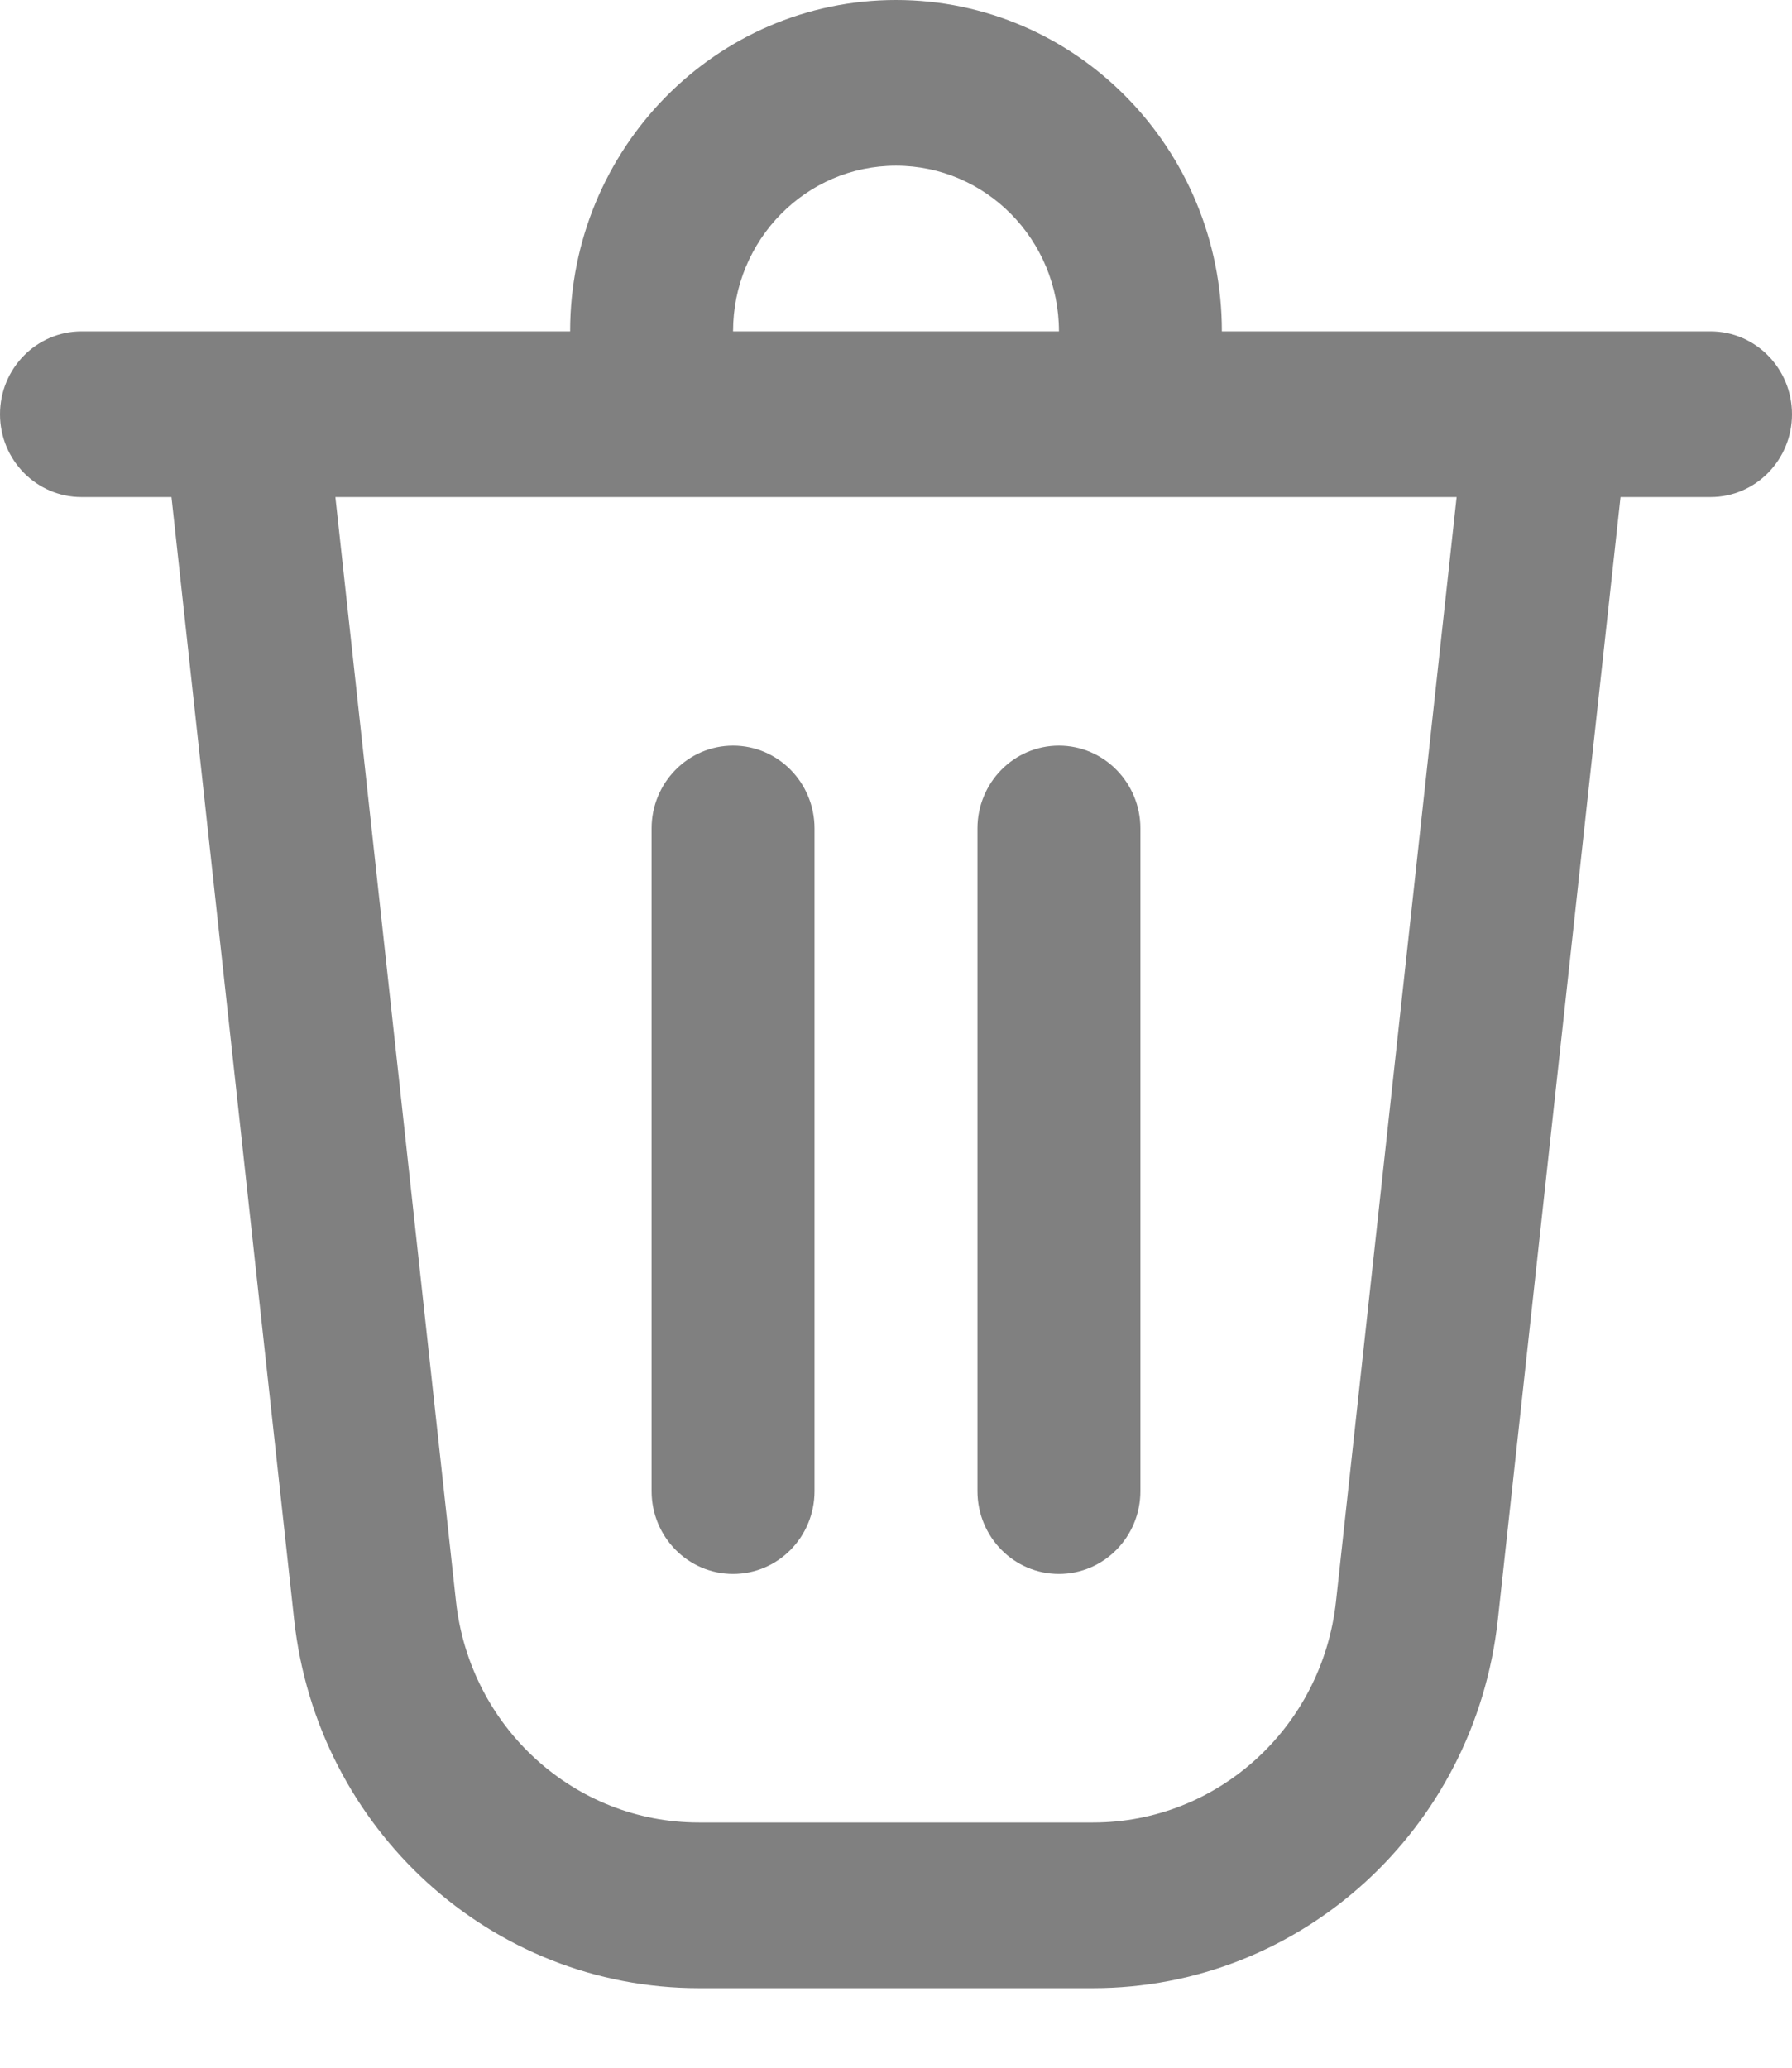 <svg width="13" height="15" viewBox="0 0 13 15" fill="none" xmlns="http://www.w3.org/2000/svg">
<path d="M4.727 6.01V10.817C4.727 11.149 4.992 11.418 5.318 11.418C5.645 11.418 5.909 11.149 5.909 10.817V6.01C5.909 5.678 5.645 5.409 5.318 5.409C4.992 5.409 4.727 5.678 4.727 6.01Z" fill="gray"/>
<path d="M7.682 5.409C8.008 5.409 8.273 5.678 8.273 6.01V10.817C8.273 11.149 8.008 11.418 7.682 11.418C7.355 11.418 7.091 11.149 7.091 10.817V6.01C7.091 5.678 7.355 5.409 7.682 5.409Z" fill="gray"/>
<path d="M8.864 2.404H12.409C12.735 2.404 13 2.673 13 3.005C13 3.337 12.735 3.606 12.409 3.606H11.756L10.866 11.75C10.7 13.272 9.435 14.423 7.93 14.423H5.07C3.565 14.423 2.3 13.272 2.134 11.75L1.244 3.606H0.591C0.265 3.606 0 3.337 0 3.005C0 2.673 0.265 2.404 0.591 2.404H4.136C4.136 1.076 5.195 0 6.5 0C7.805 0 8.864 1.076 8.864 2.404ZM6.5 1.202C5.847 1.202 5.318 1.74 5.318 2.404H7.682C7.682 1.74 7.153 1.202 6.5 1.202ZM2.433 3.606L3.308 11.617C3.408 12.531 4.167 13.221 5.07 13.221H7.93C8.833 13.221 9.592 12.531 9.692 11.617L10.567 3.606H2.433Z" fill="gray"/>
</svg>
